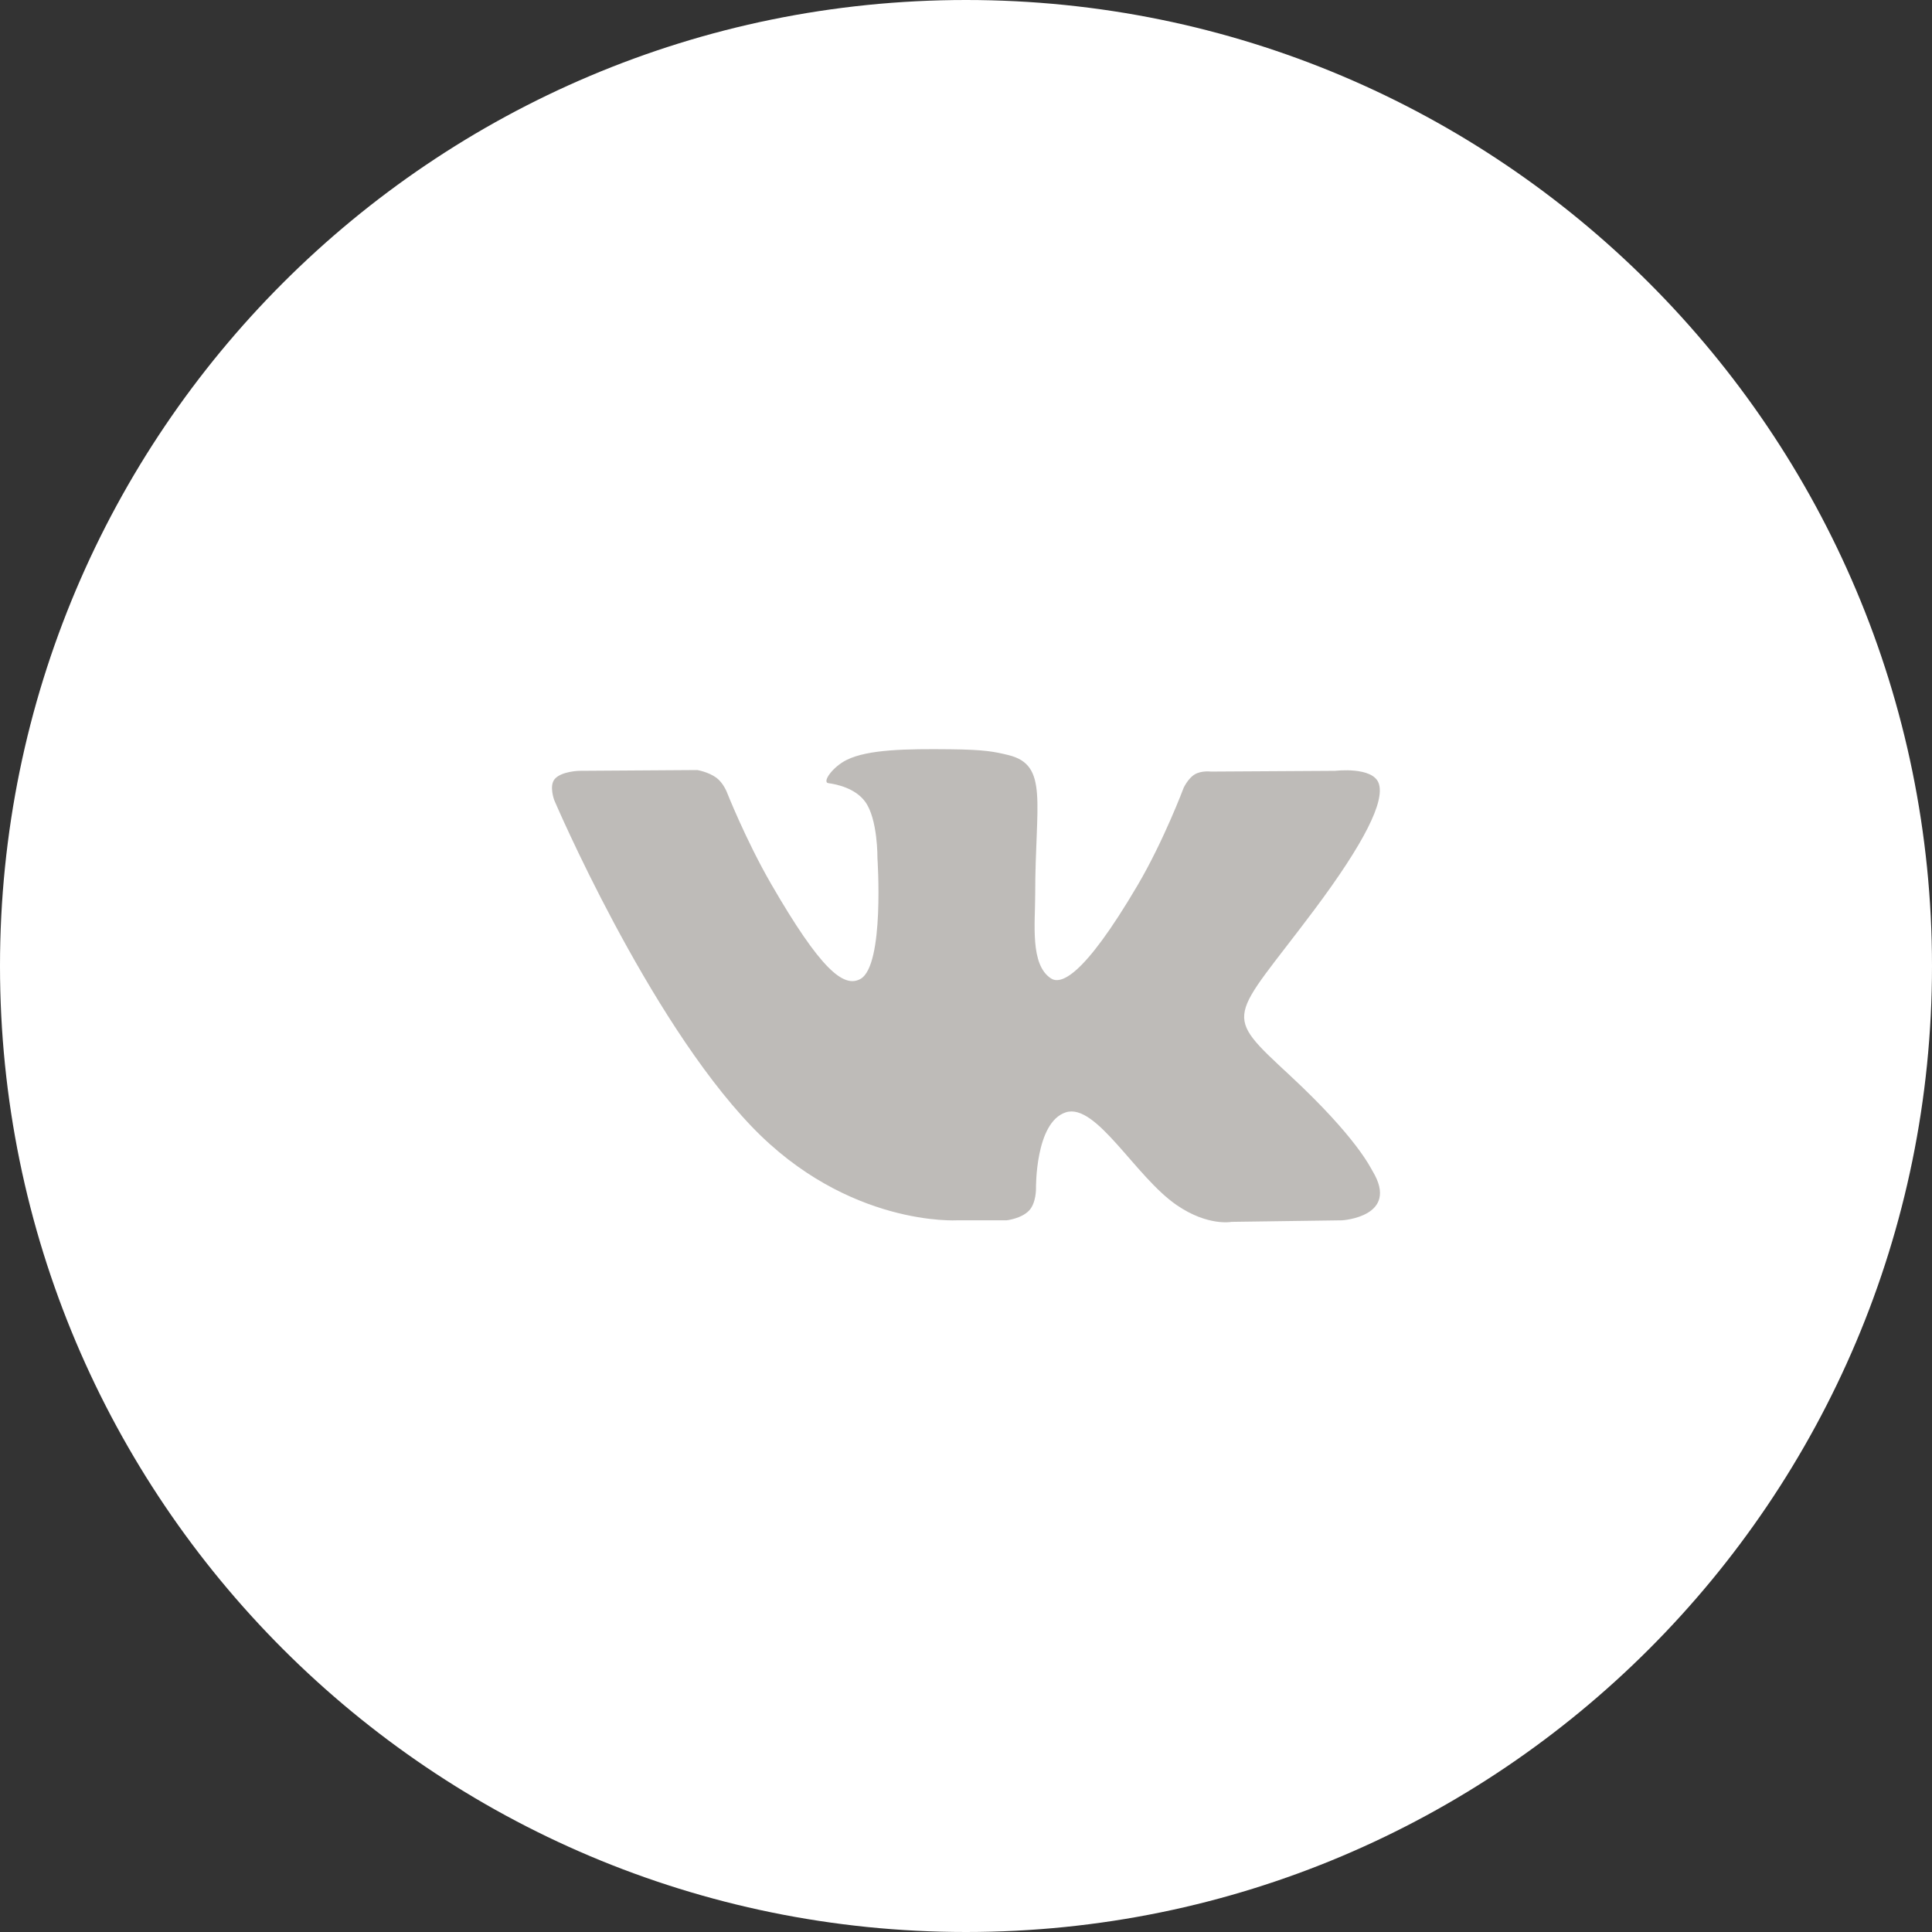 <?xml version="1.0" encoding="UTF-8"?>
<svg width="49px" height="49px" viewBox="0 0 49 49" version="1.1" xmlns="http://www.w3.org/2000/svg" xmlns:xlink="http://www.w3.org/1999/xlink">
    <rect x="0" y="0" width="49" height="49" fill="#333333" stroke="none"/>
    <!-- Generator: Sketch 47.1 (45422) - http://www.bohemiancoding.com/sketch -->
    <title>VK Copy 2_Color</title>
    <desc>Created with Sketch.</desc>
    <defs></defs>
    <g id="Symbols" stroke="none" stroke-width="1" fill="none" fill-rule="evenodd">
        <g id="Footer" transform="translate(-50, -52)">
            <g id="Group-5">
                <g transform="translate(48, 52)">
                    <g id="Group-4" transform="translate(2, 0)">
                        <g id="Social-Copy">
                            <g id="VK-Copy-2">
                                <path d="M0,24.5 C0,10.969 10.969,0 24.5,0 C38.031,0 49,10.969 49,24.5 C49,38.031 38.031,49 24.5,49 C10.969,49 0,38.031 0,24.5 Z" id="back" fill="#FFFFFF"></path>
                                <path d="M25.53,30.95 C25.53,30.95 25.909,30.908 26.103,30.699 C26.281,30.507 26.275,30.146 26.275,30.146 C26.275,30.146 26.251,28.46 27.033,28.211 C27.803,27.966 28.792,29.842 29.842,30.563 C30.635,31.108 31.236,30.989 31.236,30.989 L34.042,30.95 C34.042,30.95 35.508,30.859 34.813,29.704 C34.755,29.609 34.407,28.849 32.728,27.287 C30.968,25.653 31.205,25.917 33.323,23.089 C34.613,21.367 35.128,20.315 34.967,19.866 C34.814,19.436 33.865,19.55 33.865,19.55 L30.708,19.569 C30.708,19.569 30.473,19.538 30.3,19.641 C30.13,19.743 30.02,19.981 30.02,19.981 C30.02,19.981 29.521,21.313 28.855,22.447 C27.449,24.838 26.887,24.964 26.657,24.816 C26.121,24.47 26.255,23.425 26.255,22.684 C26.255,20.366 26.606,19.4 25.572,19.15 C25.229,19.066 24.976,19.012 24.098,19.003 C22.971,18.991 22.018,19.007 21.478,19.271 C21.118,19.447 20.841,19.84 21.011,19.863 C21.219,19.89 21.692,19.99 21.942,20.332 C22.266,20.773 22.254,21.763 22.254,21.763 C22.254,21.763 22.44,24.491 21.82,24.83 C21.395,25.062 20.811,24.588 19.557,22.418 C18.915,21.307 18.43,20.079 18.43,20.079 C18.43,20.079 18.337,19.849 18.17,19.726 C17.967,19.577 17.685,19.53 17.685,19.53 L14.685,19.55 C14.685,19.55 14.234,19.562 14.068,19.759 C13.921,19.933 14.057,20.294 14.057,20.294 C14.057,20.294 16.406,25.799 19.066,28.573 C21.506,31.117 24.275,30.95 24.275,30.95 L25.53,30.95 Z" id="Shape" fill="#7F7873" opacity="0.5"></path>
                            </g>
                        </g>
                    </g>
                </g>
            </g>
        </g>
    </g>
</svg>